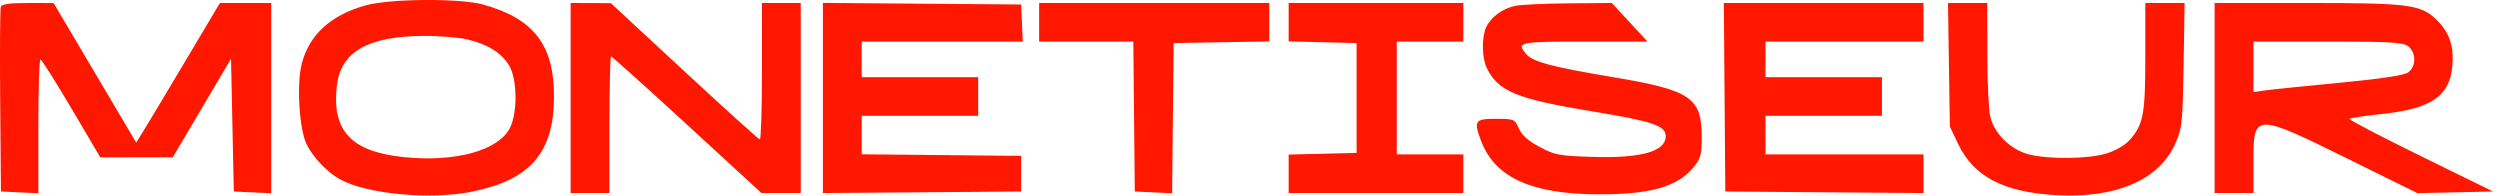 <svg width="179" height="14" viewBox="0 0 179 14" fill="none" xmlns="http://www.w3.org/2000/svg">
    <path fill-rule="evenodd" clip-rule="evenodd" d="M26.169 0.387C23.679 1.084 22.149 2.482 21.608 4.554C21.228 6.005 21.421 9.235 21.952 10.33C22.398 11.251 23.429 12.332 24.34 12.838C26.254 13.897 30.824 14.324 33.803 13.721C37.984 12.875 39.666 10.917 39.666 6.895C39.666 3.214 38.219 1.337 34.6 0.328C32.936 -0.136 27.912 -0.101 26.169 0.387ZM0.057 0.482C0.004 0.63 -0.016 3.666 0.013 7.23L0.066 13.711L1.406 13.774L2.746 13.836V9.045C2.746 6.409 2.813 4.253 2.895 4.254C2.976 4.255 3.975 5.833 5.113 7.761L7.183 11.266L9.778 11.262L12.373 11.258L14.457 7.734L16.541 4.211L16.641 8.961L16.74 13.711L18.08 13.774L19.419 13.836V7.025V0.214H17.582H15.745L13.374 4.199C12.07 6.391 10.722 8.641 10.378 9.198L9.752 10.211L6.795 5.215L3.837 0.218L1.995 0.216C0.695 0.215 0.125 0.293 0.057 0.482ZM40.857 7.016V13.817H42.247H43.636V8.928C43.636 6.24 43.689 4.04 43.753 4.04C43.817 4.04 46.266 6.24 49.194 8.928L54.519 13.817H55.926H57.333V7.016V0.214H55.943H54.554V5.103C54.554 7.791 54.487 9.987 54.405 9.982C54.323 9.977 51.889 7.78 48.996 5.1L43.736 0.226L42.296 0.22L40.857 0.214V7.016ZM58.921 7.016V13.822L66.017 13.767L73.113 13.711V12.435V11.16L67.406 11.104L61.7 11.047V9.669V8.291H65.868H70.037V6.909V5.528H65.868H61.7V4.253V2.977H67.466H73.231L73.172 1.649L73.113 0.321L66.017 0.265L58.921 0.209V7.016ZM74.403 1.596V2.977H77.775H81.146L81.199 8.344L81.252 13.711L82.588 13.773L83.924 13.836L83.978 8.46L84.031 3.084L87.455 3.025L90.879 2.967V1.591V0.214H82.641H74.403V1.596ZM92.268 1.589V2.964L94.7 3.024L97.132 3.084V7.016V10.948L94.7 11.007L92.268 11.067V12.442V13.817H98.521H104.774V12.435V11.054H102.392H100.01V7.016V2.977H102.392H104.774V1.596V0.214H98.521H92.268V1.589ZM108.483 0.42C107.595 0.604 106.759 1.216 106.414 1.935C106.084 2.622 106.099 4.141 106.442 4.848C107.264 6.539 108.572 7.082 113.959 7.967C118.352 8.689 119.264 8.995 119.264 9.751C119.264 10.858 117.485 11.35 113.915 11.231C111.605 11.154 111.306 11.096 110.229 10.516C109.403 10.071 108.967 9.683 108.752 9.199C108.452 8.527 108.418 8.513 107.106 8.508C105.586 8.503 105.489 8.657 106.074 10.157C107.073 12.718 109.681 13.894 114.401 13.912C118.23 13.927 120.172 13.362 121.323 11.897C121.772 11.326 121.844 11.037 121.844 9.815C121.842 6.98 121.068 6.457 115.482 5.522C111.087 4.786 109.749 4.429 109.275 3.869C108.555 3.017 108.741 2.977 113.452 2.977H117.962L116.684 1.596L115.405 0.214L112.322 0.239C110.627 0.252 108.899 0.334 108.483 0.42ZM123.479 6.963L123.532 13.711L130.628 13.767L137.724 13.822V12.438V11.054H132.067H126.41V9.672V8.291H130.578H134.747V6.909V5.528H130.578H126.41V4.253V2.977H132.067H137.724V1.596V0.214H130.576H123.427L123.479 6.963ZM139.543 4.64L139.61 9.066L140.208 10.317C141.315 12.633 143.445 13.752 147.161 13.969C151.567 14.227 154.678 12.854 155.808 10.152C156.241 9.118 156.281 8.707 156.347 4.625L156.418 0.214H155.011H153.604V4.047C153.604 8.218 153.47 8.92 152.458 10.052C152.154 10.392 151.467 10.788 150.847 10.981C149.548 11.385 146.701 11.422 145.267 11.054C143.986 10.725 142.822 9.603 142.511 8.397C142.391 7.929 142.292 5.899 142.291 3.881L142.29 0.214H140.883H139.476L139.543 4.64ZM158.567 7.016V13.817H159.956H161.346V11.502C161.346 8.089 161.451 8.087 168.123 11.379L173.091 13.829L175.795 13.77L178.5 13.711L173.309 11.165C170.454 9.765 168.165 8.57 168.222 8.509C168.279 8.447 169.344 8.288 170.59 8.155C174.094 7.78 175.394 6.886 175.589 4.718C175.716 3.304 175.373 2.305 174.459 1.42C173.319 0.318 172.516 0.214 165.107 0.214H158.567V7.016ZM33.54 2.841C34.971 3.201 35.877 3.772 36.44 4.668C37.032 5.609 37.075 8.027 36.519 9.144C35.698 10.793 32.561 11.646 28.815 11.239C25.14 10.841 23.765 9.361 24.112 6.179C24.381 3.715 26.316 2.594 30.337 2.571C31.483 2.564 32.925 2.686 33.54 2.841ZM172.417 3.308C173.014 3.756 173.012 4.774 172.412 5.191C172.112 5.4 170.469 5.645 167.4 5.938C164.889 6.178 162.499 6.424 162.09 6.485L161.346 6.596V4.787V2.977H166.661C171.15 2.977 172.045 3.029 172.417 3.308Z" fill="#FF1700"/>
</svg>
